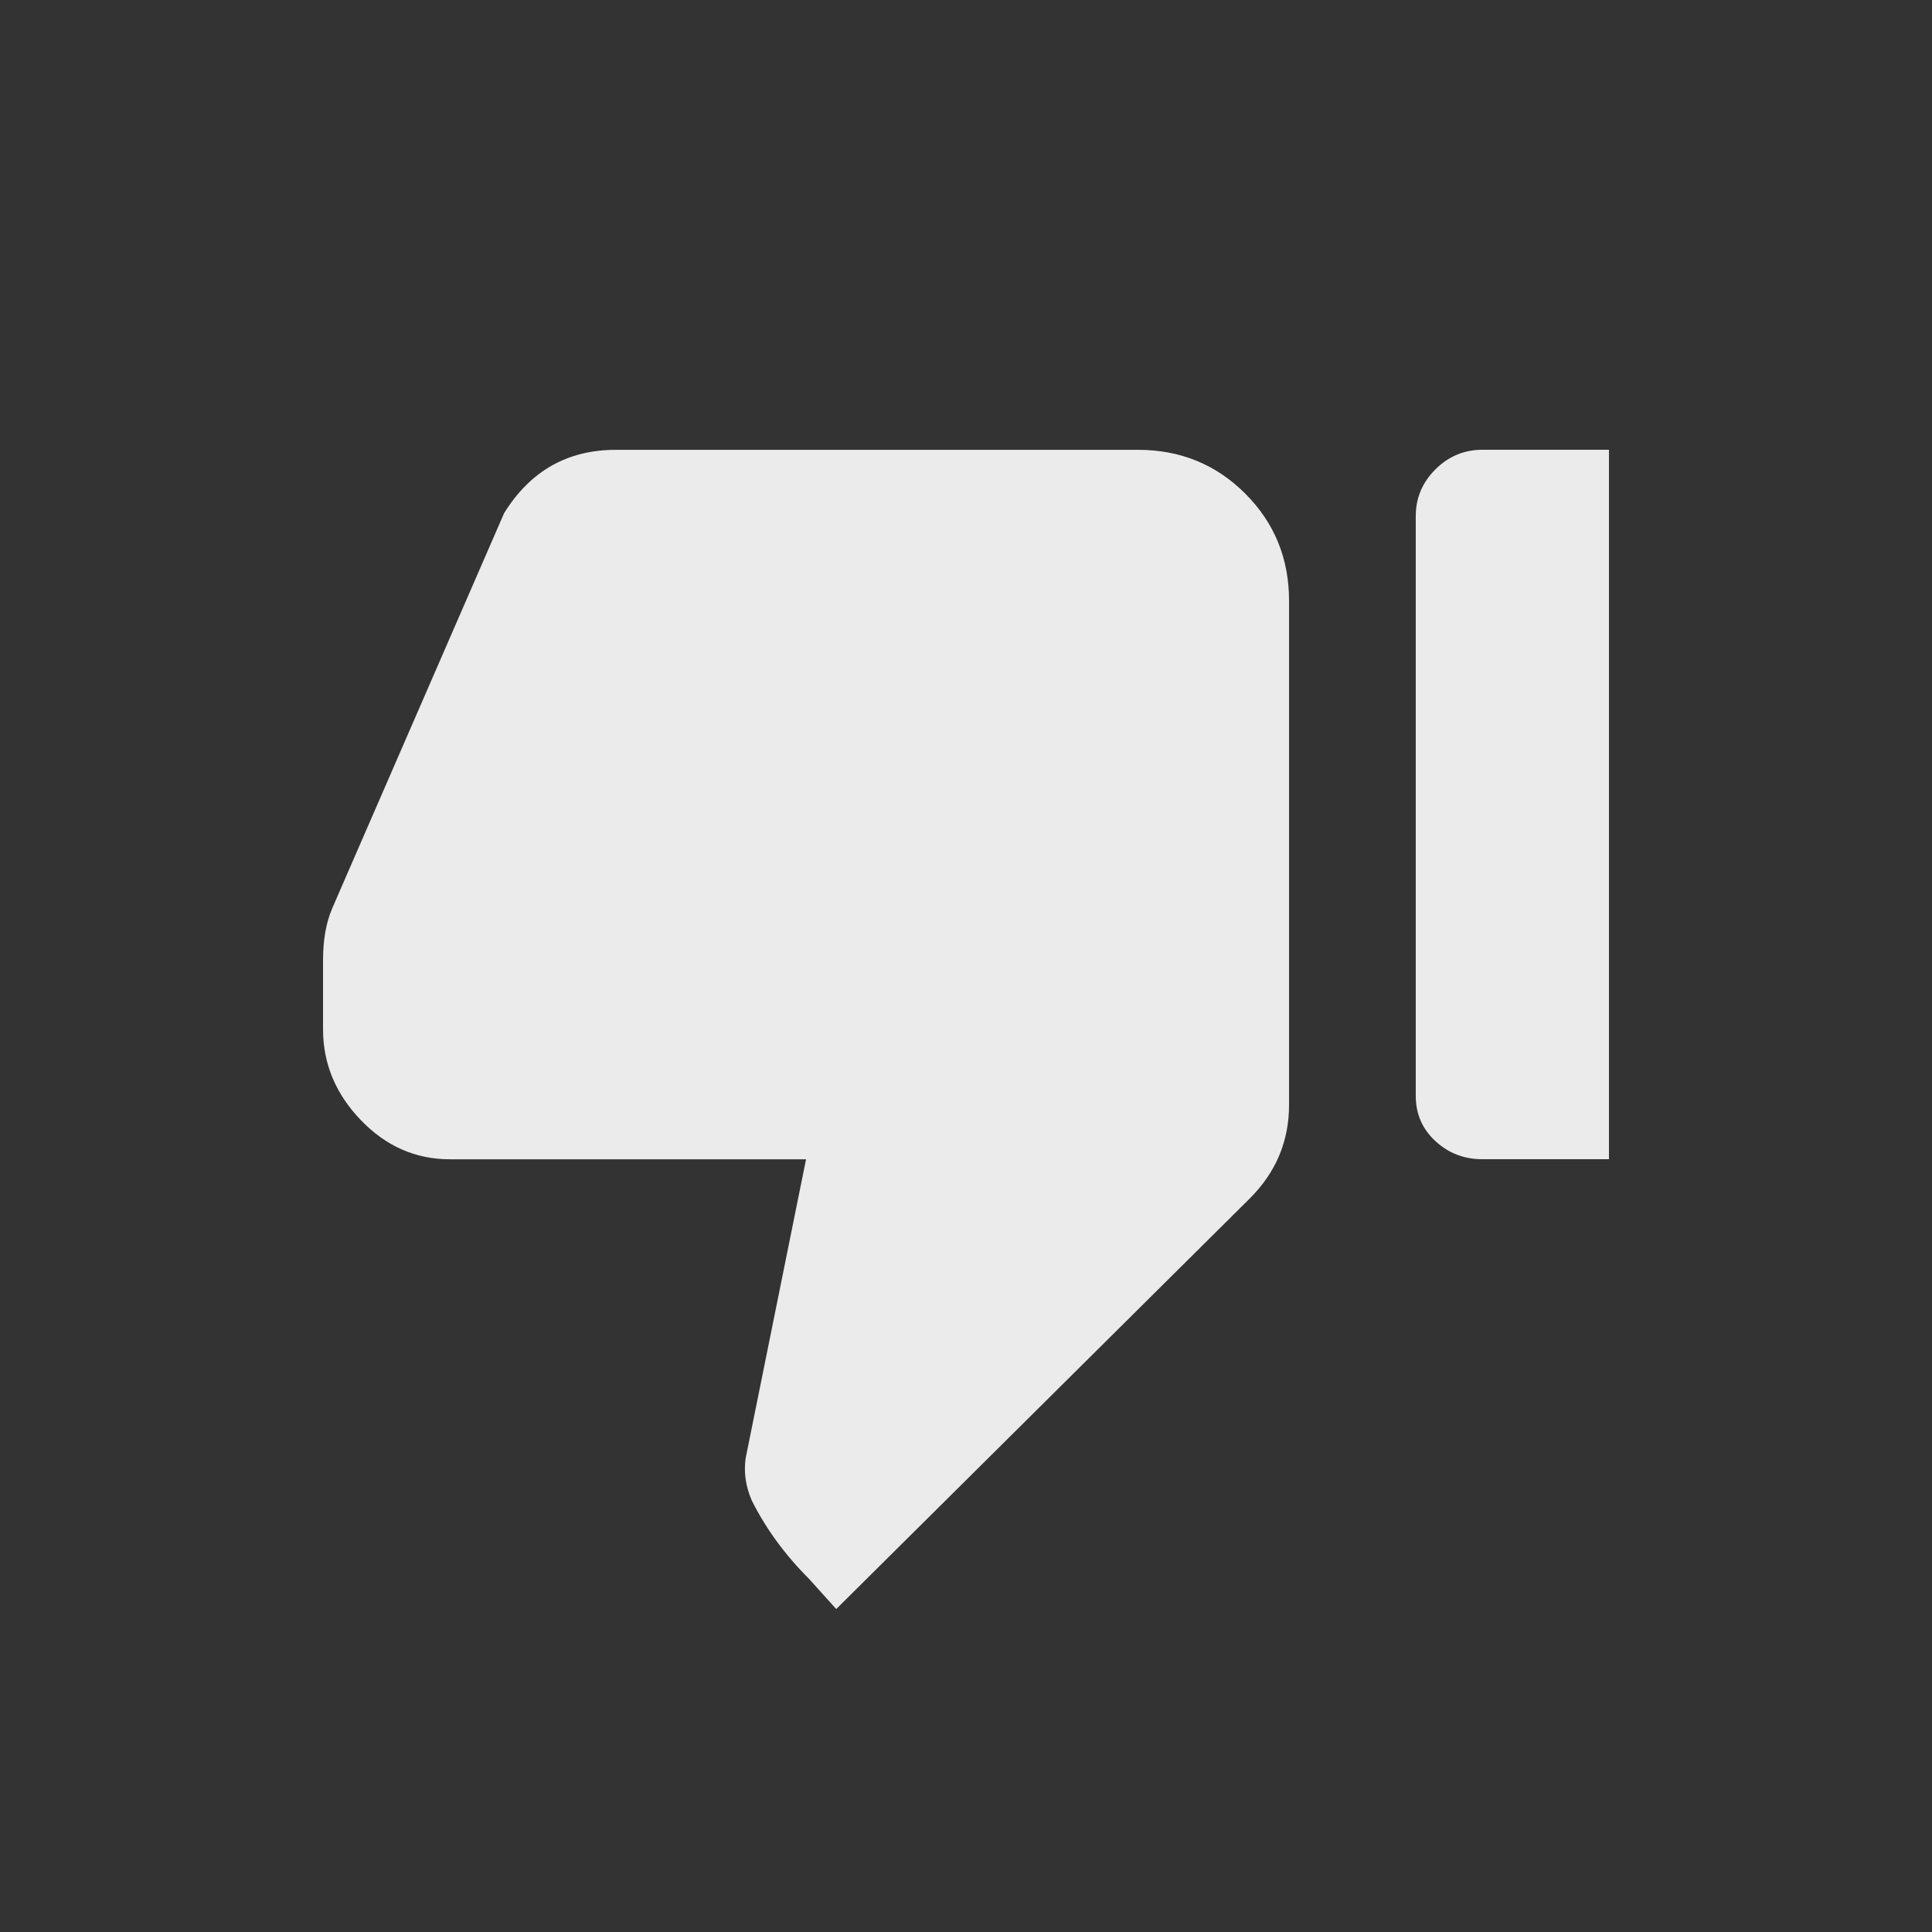 <!-- Generated by IcoMoon.io -->
<svg version="1.1" xmlns="http://www.w3.org/2000/svg" width="24" height="24" viewBox="0 0 24 24">
<rect x="0" y="0" width="24" height="24" fill="#333333" stroke="none"/>
<title>thumb_down_alt</title>
<path fill="#ebebeb" d="M4.125 11.288l2.137-4.913q0.488-0.787 1.388-0.787h6.488q0.787 0 1.331 0.544t0.544 1.331v6.263q0 0.675-0.488 1.162l-5.137 5.1-0.338-0.375q-0.45-0.45-0.712-0.975-0.113-0.263-0.075-0.525l0.75-3.712h-4.425q-0.638 0-1.106-0.487t-0.469-1.125v-0.863q0-0.375 0.112-0.637zM19.987 5.588v8.812h-1.575q-0.337 0-0.581-0.225t-0.244-0.563v-7.2q0-0.338 0.244-0.581t0.581-0.244h1.575z"></path>
</svg>
